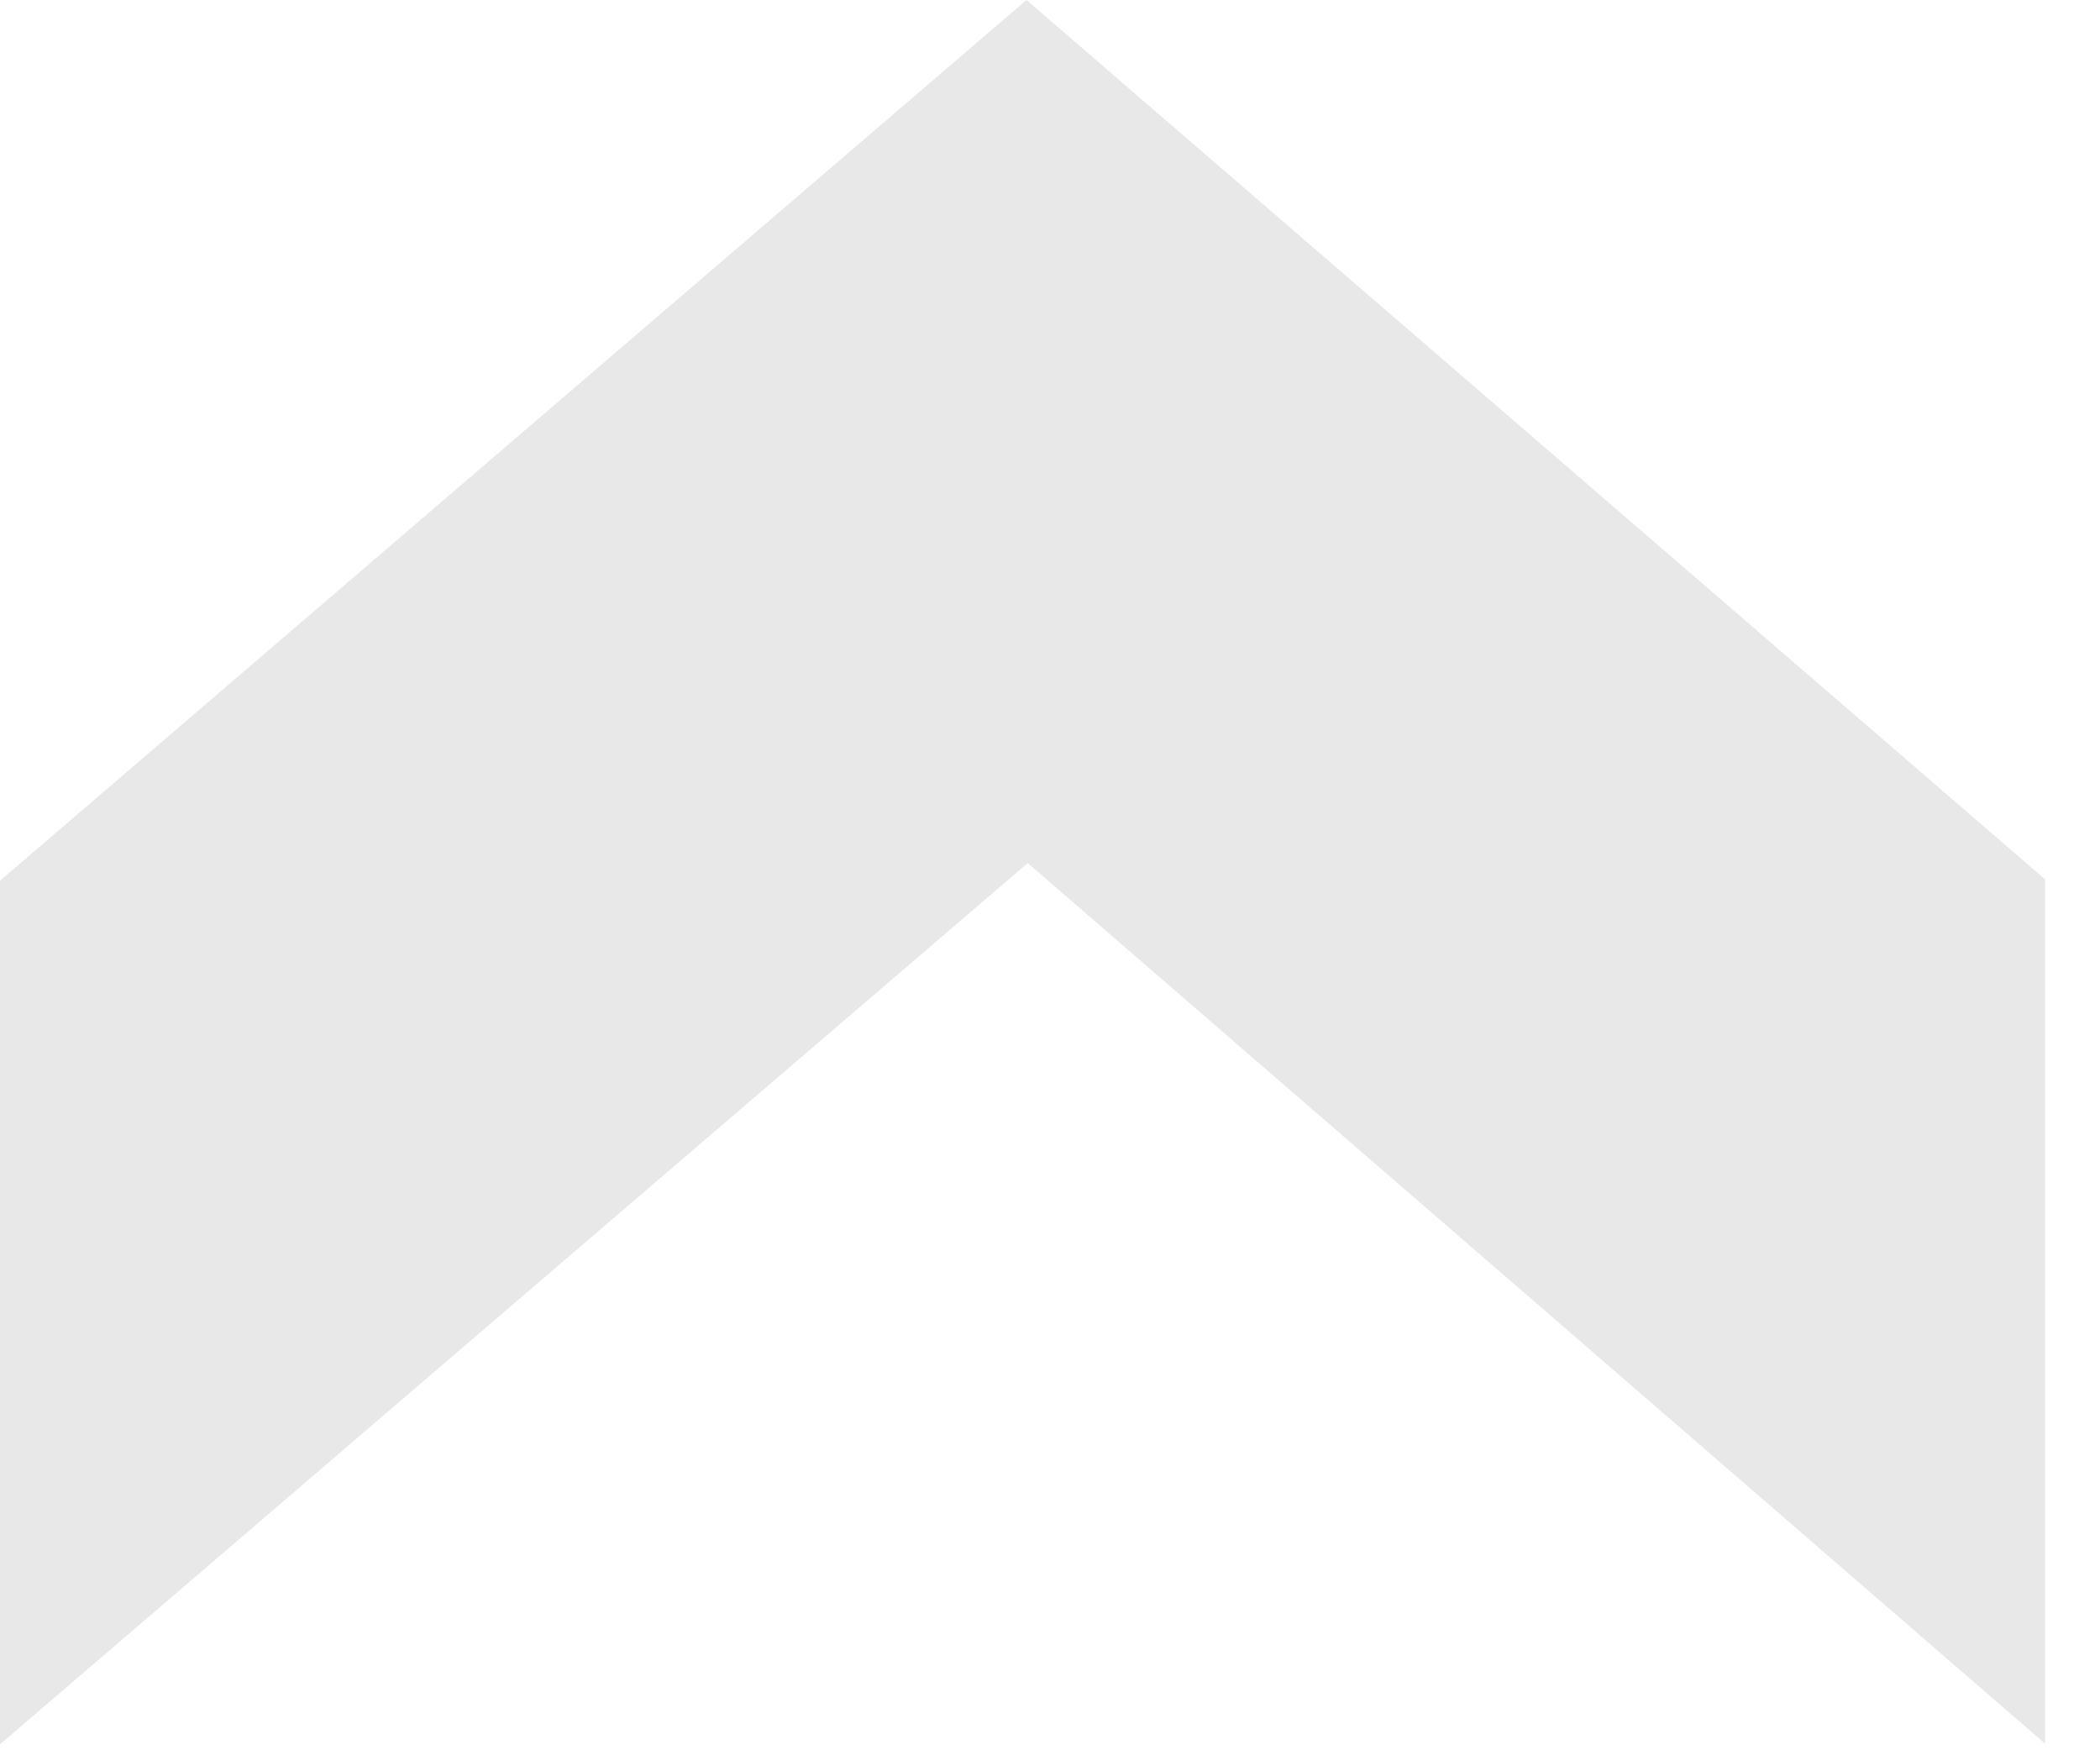 <?xml version="1.0" encoding="UTF-8" standalone="no"?>
<svg width="36px" height="30px" viewBox="0 0 36 30" version="1.1" xmlns="http://www.w3.org/2000/svg" xmlns:xlink="http://www.w3.org/1999/xlink">
    <!-- Generator: Sketch 40.3 (33839) - http://www.bohemiancoding.com/sketch -->
    <title>zig-cinza</title>
    <desc>Created with Sketch.</desc>
    <defs></defs>
    <g id="Page-1" stroke="none" stroke-width="1" fill="none" fill-rule="evenodd">
        <g id="zig-cinza" fill="#E8E8E8">
            <g id="Symbols">
                <g id="Notes">
                    <g id="zig">
                        <g id="Symbols">
                            <g id="Typography">
                                <g id="zig">
                                    <g id="zig-cinza">
                                        <path d="M35.059,15.06 C35.057,15.063 35.055,15.065 35.053,15.067 C29.226,10.038 23.539,5.13 17.597,0 C11.768,5 6.075,9.885 -0,15.095 L-0,29.898 C6.006,24.746 11.796,19.783 17.618,14.793 C23.612,19.976 29.288,24.894 35.059,29.887 L35.059,15.06 L35.059,15.06 L35.059,15.06 Z" id="path-1"></path>
                                    </g>
                                </g>
                            </g>
                        </g>
                    </g>
                </g>
            </g>
        </g>
    </g>
</svg>